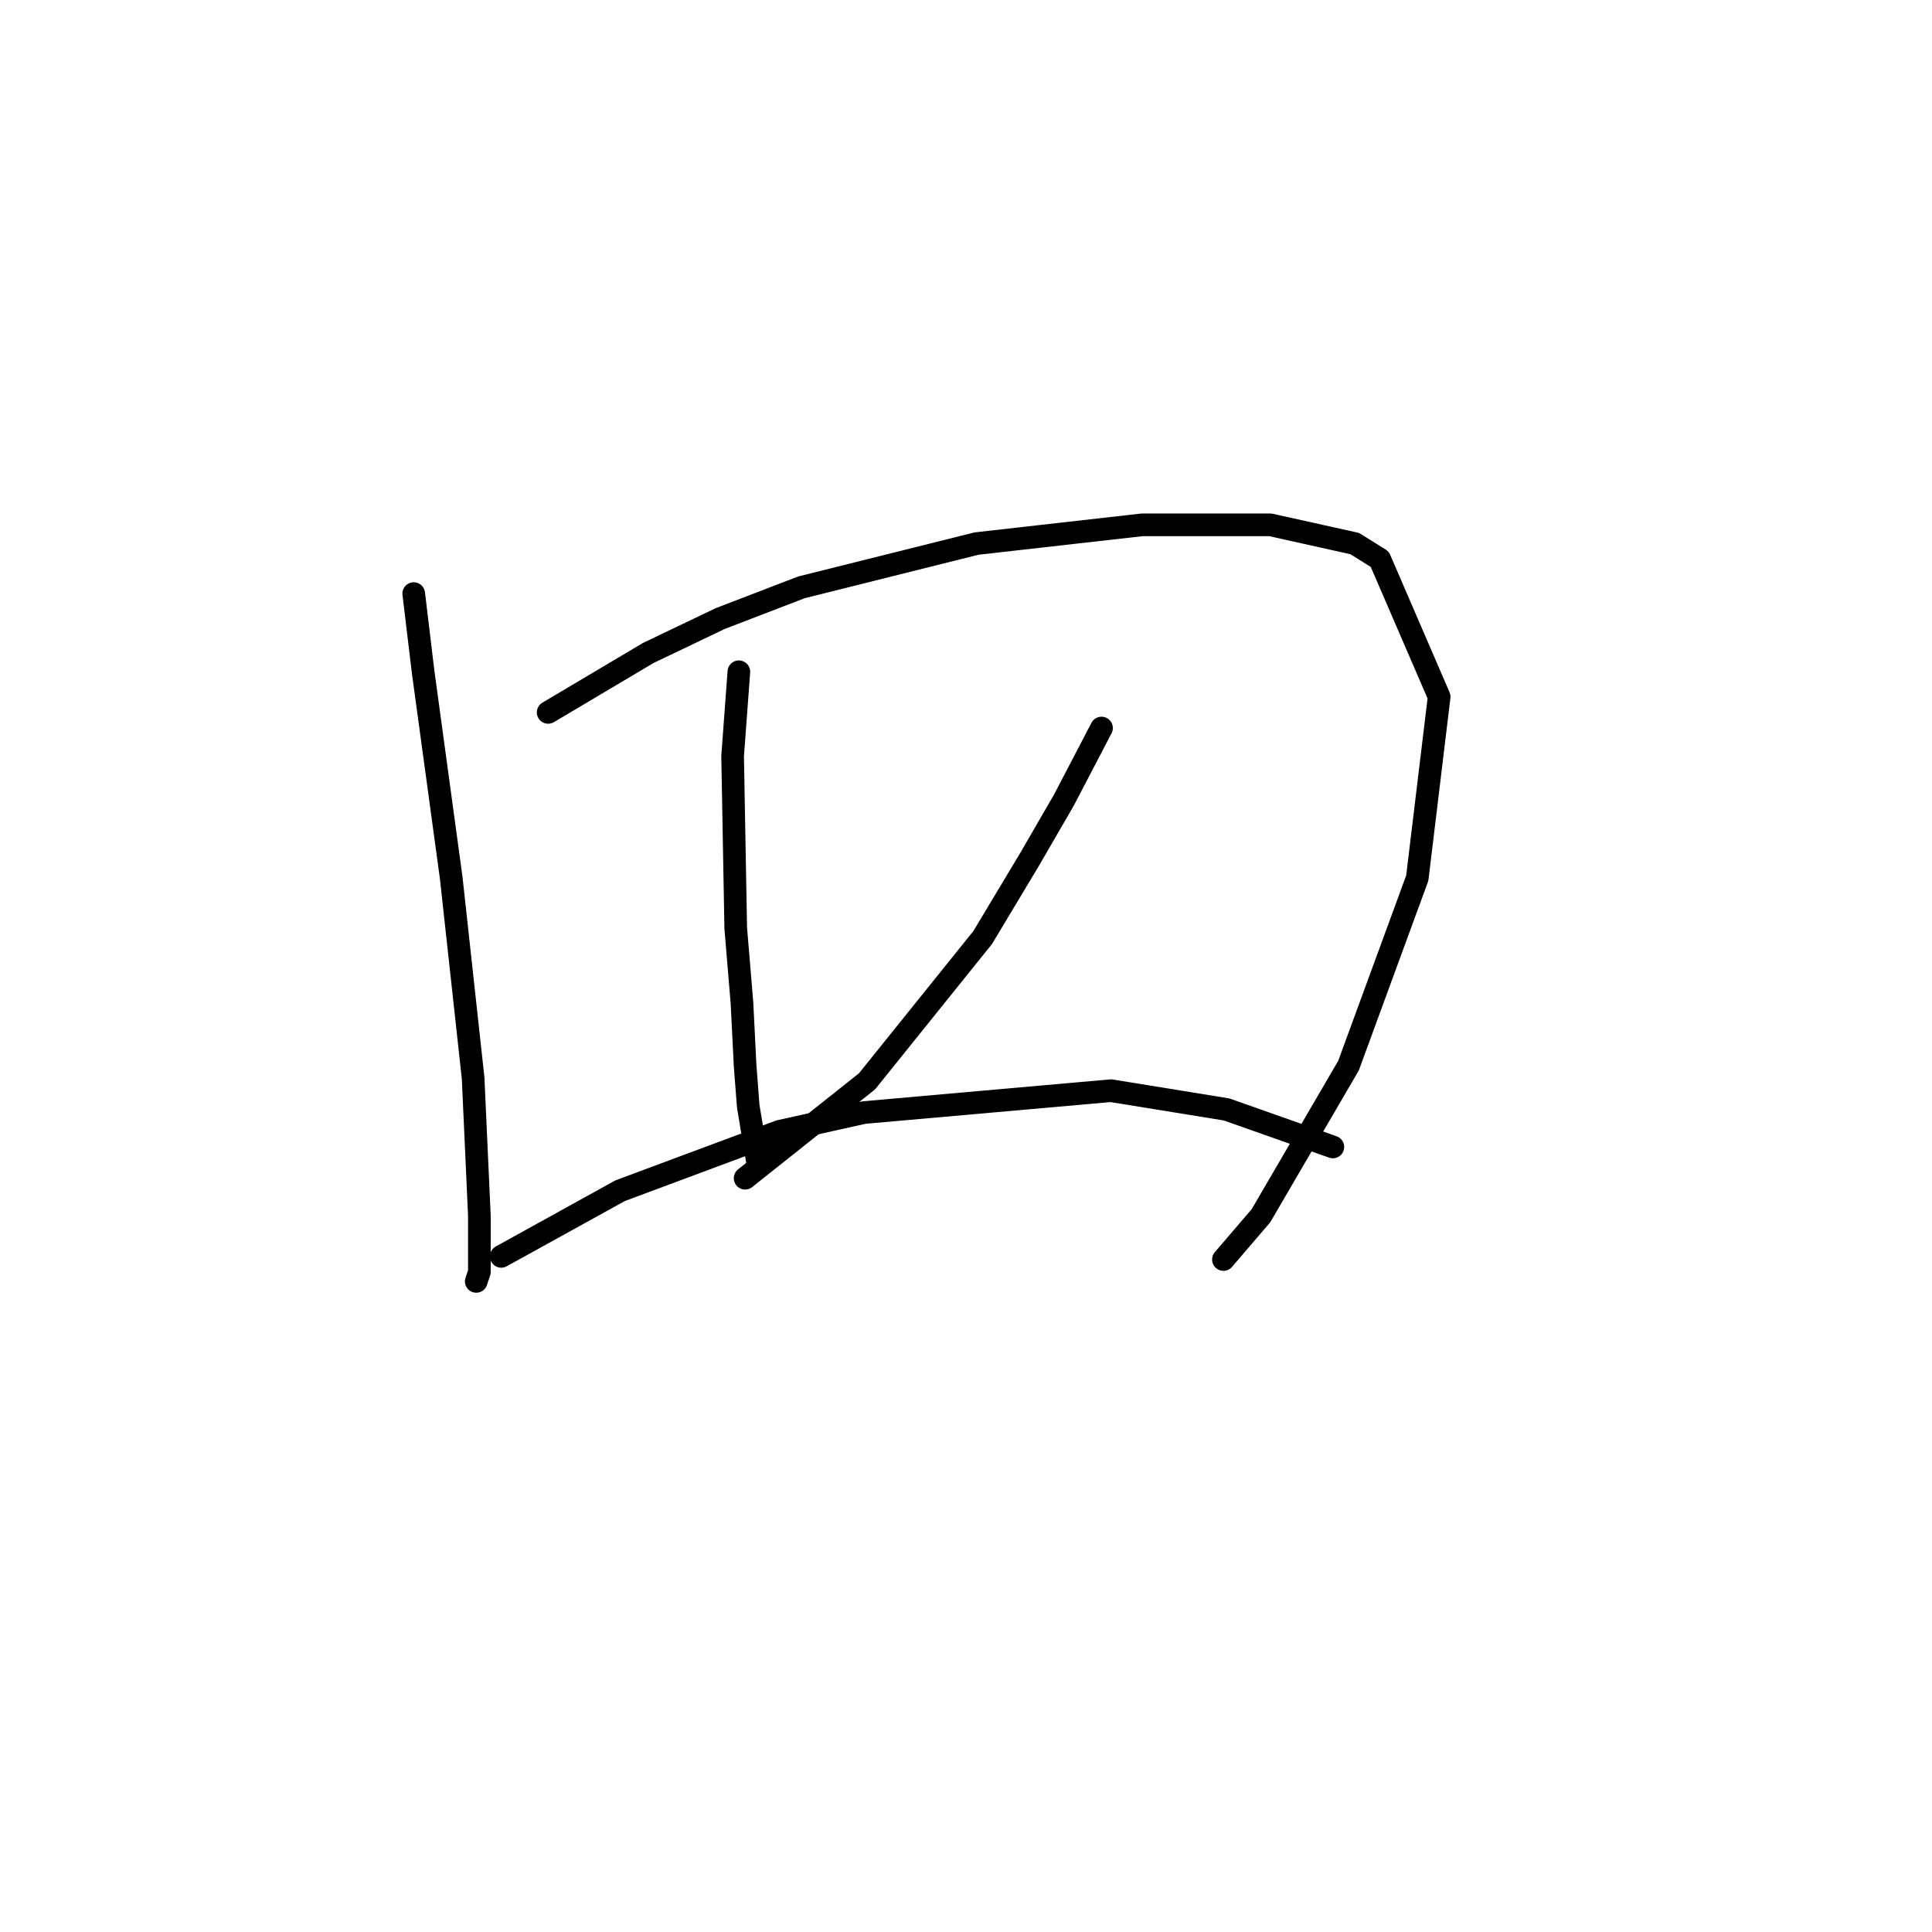 <?xml version="1.0" standalone="no"?>
    <svg width="256" height="256" xmlns="http://www.w3.org/2000/svg" version="1.1">
    <polyline stroke="black" stroke-width="3" stroke-linecap="round" fill="transparent" stroke-linejoin="round" points="54.821 78.655 56.064 89.012 59.792 116.352 62.692 142.864 63.52 161.092 63.52 168.548 63.106 169.791 63.106 169.791 " />
        <polyline stroke="black" stroke-width="3" stroke-linecap="round" fill="transparent" stroke-linejoin="round" points="72.634 94.397 85.89 86.526 95.418 81.969 106.188 77.827 129.386 72.027 151.342 69.542 168.326 69.542 179.511 72.027 182.825 74.098 190.696 92.326 187.796 116.352 178.682 141.207 167.083 161.092 162.112 166.891 162.112 166.891 " />
        <polyline stroke="black" stroke-width="3" stroke-linecap="round" fill="transparent" stroke-linejoin="round" points="97.903 89.012 97.075 100.196 97.489 122.98 98.317 132.922 98.732 141.207 99.146 146.593 100.389 154.049 100.389 154.049 " />
        <polyline stroke="black" stroke-width="3" stroke-linecap="round" fill="transparent" stroke-linejoin="round" points="145.956 96.468 140.985 105.996 136.429 113.867 130.215 124.223 114.887 143.279 98.732 156.121 98.732 156.121 " />
        <polyline stroke="black" stroke-width="3" stroke-linecap="round" fill="transparent" stroke-linejoin="round" points="66.42 166.477 82.161 157.778 103.288 149.907 114.473 147.421 147.199 144.521 162.527 147.007 176.611 151.978 176.611 151.978 " />
        </svg>